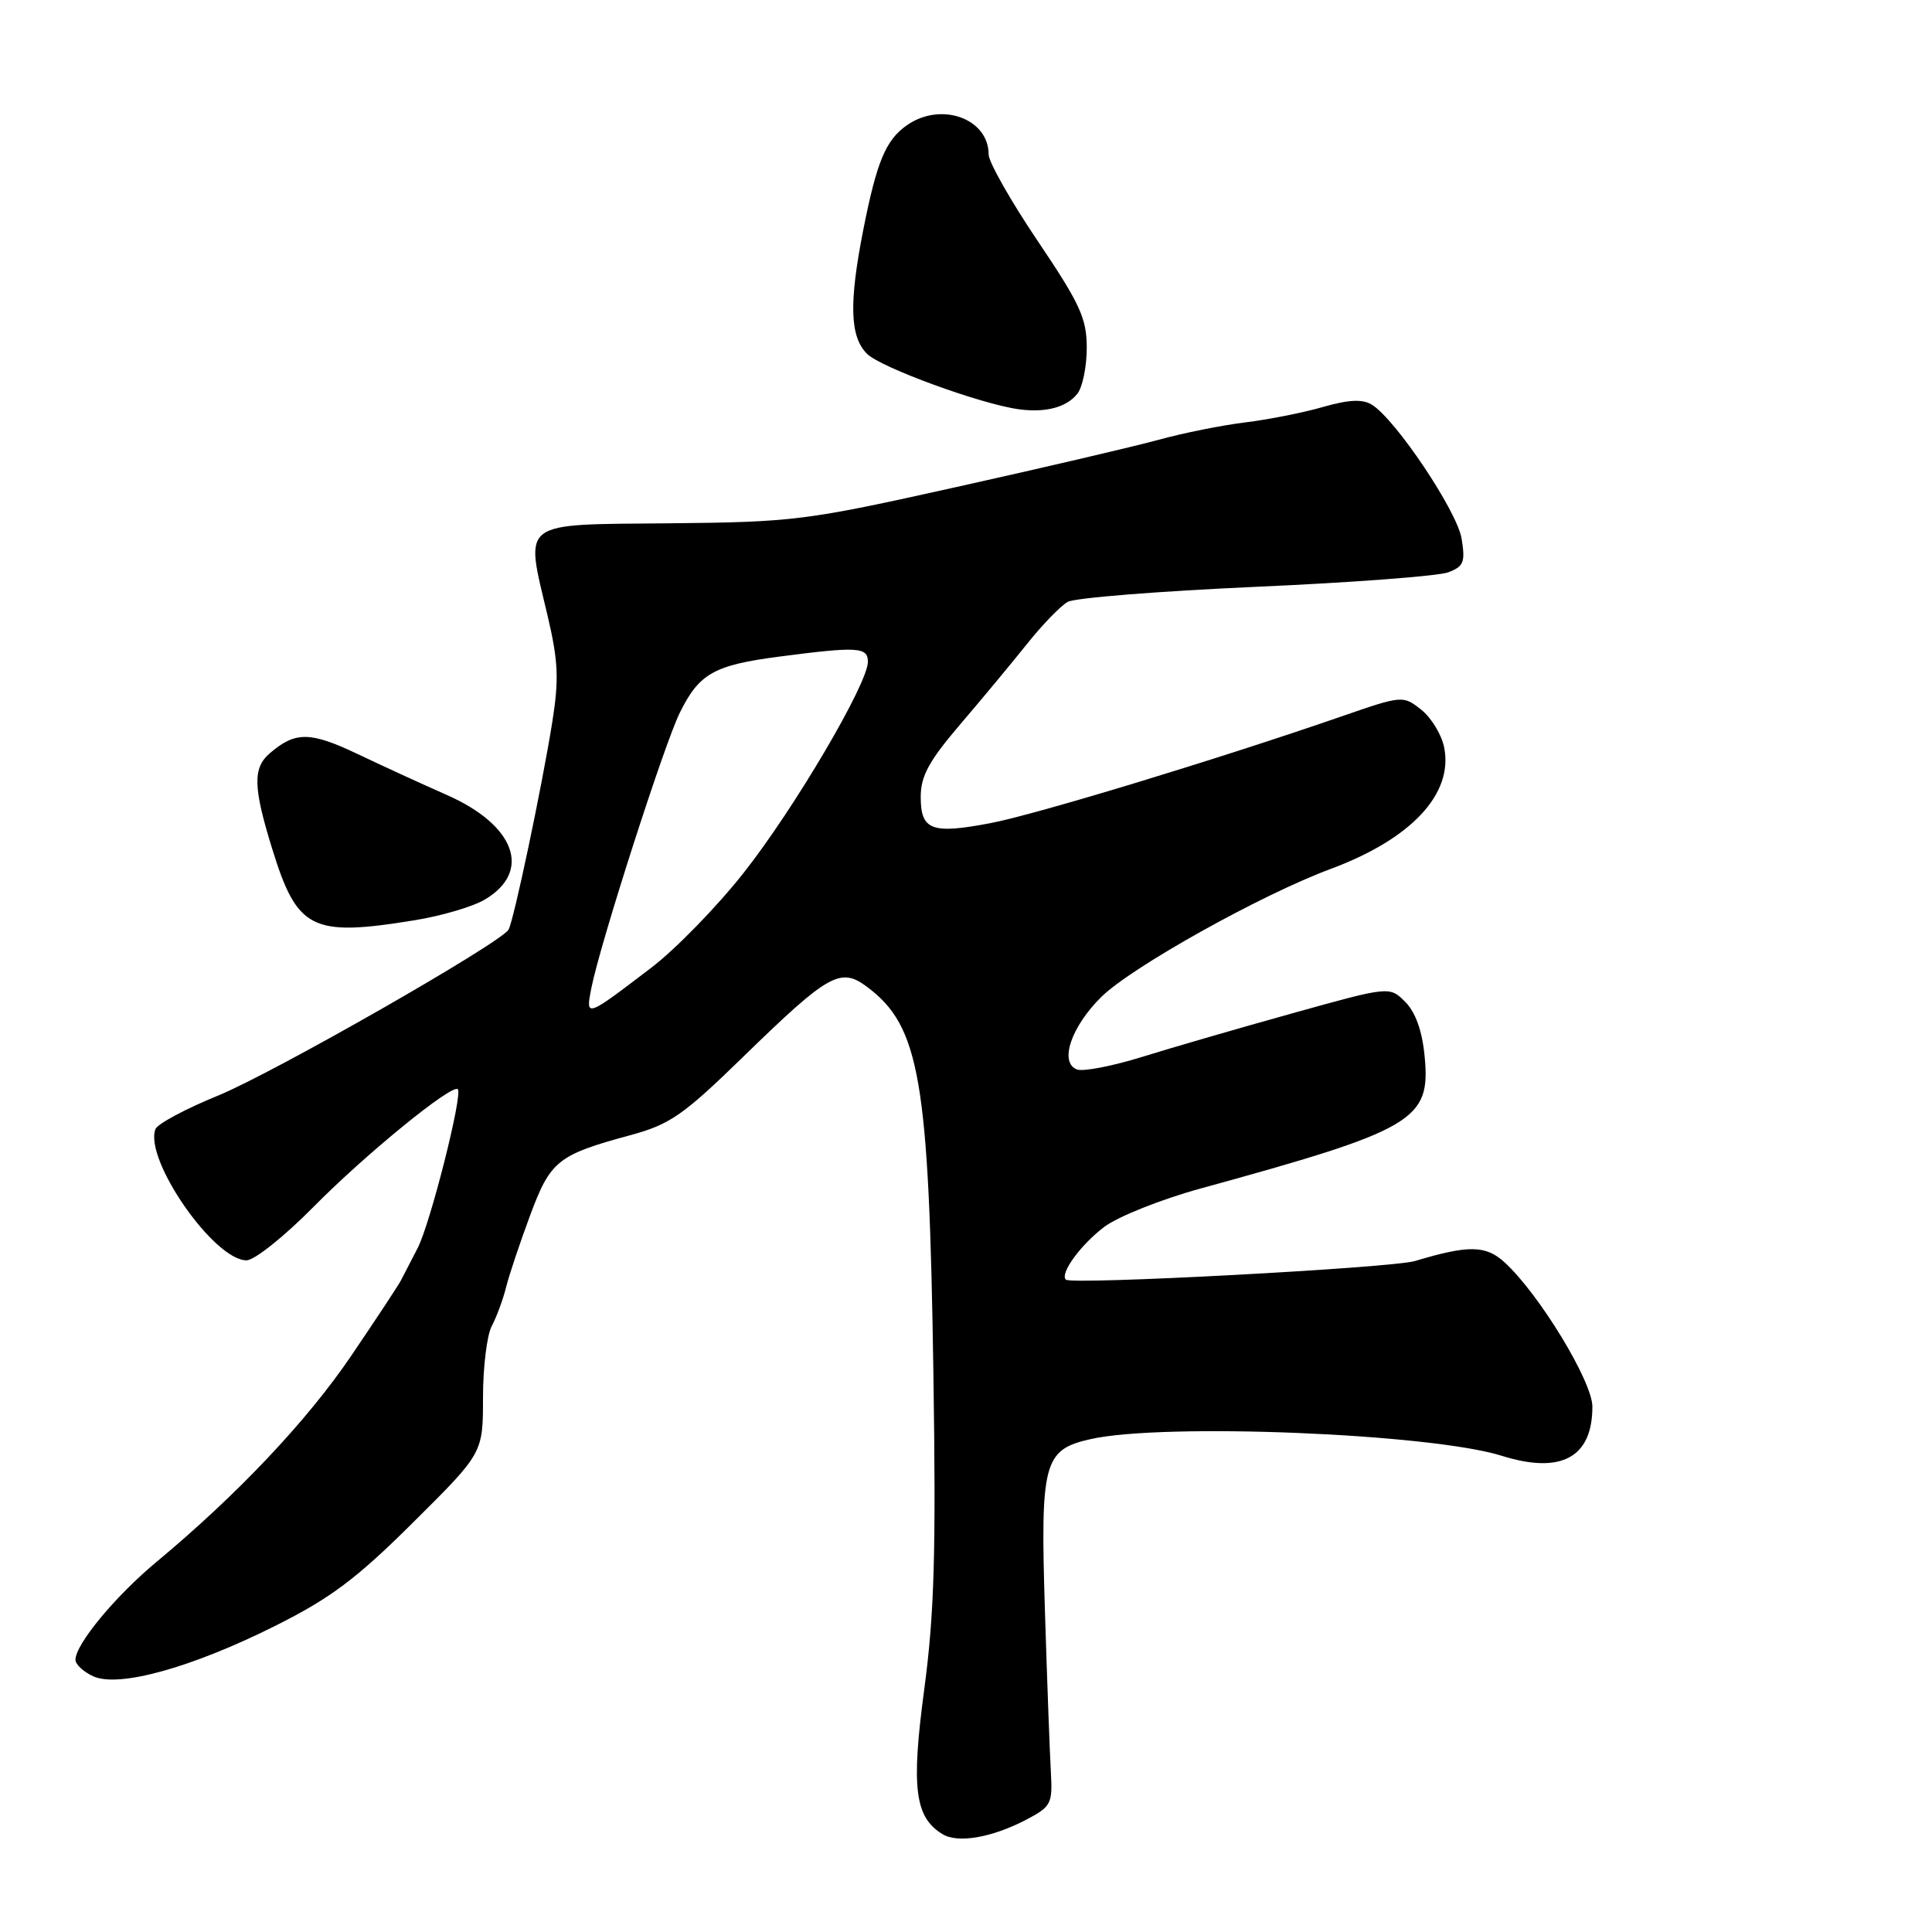 <?xml version="1.0" encoding="UTF-8" standalone="no"?>
<!DOCTYPE svg PUBLIC "-//W3C//DTD SVG 1.1//EN" "http://www.w3.org/Graphics/SVG/1.1/DTD/svg11.dtd" >
<svg xmlns="http://www.w3.org/2000/svg" xmlns:xlink="http://www.w3.org/1999/xlink" version="1.1" viewBox="0 0 256 256">
 <g >
 <path fill="currentColor"
d=" M 135.98 241.12 C 139.27 239.40 139.48 239.00 139.25 234.89 C 139.11 232.48 138.75 222.85 138.46 213.50 C 137.84 193.73 138.27 192.09 144.51 190.69 C 154.21 188.51 189.58 189.95 198.99 192.90 C 206.86 195.37 211.00 193.13 211.00 186.39 C 211.00 183.06 203.96 171.48 199.38 167.28 C 196.88 164.99 194.61 164.95 187.50 167.09 C 184.44 168.01 141.95 170.28 141.23 169.56 C 140.42 168.75 143.15 164.99 146.29 162.59 C 148.09 161.22 153.82 158.93 159.03 157.50 C 187.49 149.68 189.59 148.44 188.77 139.96 C 188.45 136.59 187.56 134.12 186.20 132.75 C 184.12 130.68 184.12 130.68 171.31 134.25 C 164.26 136.21 155.27 138.82 151.32 140.05 C 147.38 141.27 143.50 142.02 142.70 141.71 C 140.33 140.80 141.91 136.08 145.92 132.11 C 149.91 128.16 167.10 118.56 176.34 115.13 C 187.02 111.16 192.59 105.19 191.36 99.04 C 191.02 97.33 189.64 95.08 188.31 94.03 C 185.90 92.13 185.81 92.14 177.69 94.95 C 161.43 100.58 137.37 107.89 131.29 109.06 C 123.43 110.56 122.00 110.02 122.00 105.58 C 122.00 102.83 123.10 100.82 127.25 95.96 C 130.14 92.59 134.13 87.77 136.13 85.27 C 138.13 82.76 140.54 80.28 141.48 79.75 C 142.42 79.22 153.61 78.33 166.35 77.76 C 179.08 77.20 190.57 76.33 191.88 75.84 C 193.95 75.07 194.18 74.49 193.67 71.37 C 193.08 67.74 184.95 55.60 181.79 53.63 C 180.56 52.86 178.76 52.94 175.29 53.93 C 172.66 54.69 168.03 55.60 165.00 55.97 C 161.97 56.34 156.80 57.37 153.50 58.28 C 150.20 59.18 138.14 62.00 126.70 64.54 C 106.76 68.98 105.20 69.18 88.70 69.34 C 68.64 69.53 69.55 68.84 72.55 81.55 C 73.98 87.63 74.08 89.99 73.18 95.68 C 71.82 104.22 68.05 122.11 67.38 123.19 C 66.25 125.02 36.20 142.18 28.92 145.16 C 24.60 146.92 20.86 148.92 20.60 149.61 C 19.06 153.62 28.35 167.00 32.67 167.00 C 33.71 167.00 37.69 163.82 41.53 159.93 C 48.41 152.96 59.91 143.58 60.66 144.33 C 61.35 145.01 57.01 162.16 55.34 165.38 C 54.44 167.10 53.44 169.03 53.11 169.69 C 52.77 170.34 49.80 174.84 46.51 179.69 C 40.63 188.34 31.42 198.08 20.69 207.00 C 15.24 211.54 10.00 217.88 10.00 219.93 C 10.00 220.54 11.06 221.53 12.36 222.12 C 15.74 223.66 25.41 220.97 36.50 215.42 C 43.82 211.75 47.23 209.20 54.75 201.72 C 64.00 192.54 64.00 192.54 64.00 185.20 C 64.00 181.17 64.52 176.90 65.16 175.71 C 65.79 174.52 66.66 172.19 67.07 170.52 C 67.49 168.86 68.93 164.57 70.26 161.00 C 72.93 153.81 73.92 153.02 83.48 150.43 C 88.78 148.99 90.49 147.81 98.48 140.03 C 109.80 129.01 111.36 128.13 114.87 130.75 C 121.89 135.98 123.10 143.00 123.68 182.00 C 124.04 205.73 123.80 213.91 122.47 223.82 C 120.72 236.87 121.21 240.80 124.88 243.03 C 126.92 244.28 131.42 243.50 135.98 241.12 Z  M 54.93 121.94 C 58.47 121.37 62.65 120.14 64.22 119.21 C 70.53 115.49 68.29 109.33 59.17 105.32 C 56.05 103.95 50.74 101.51 47.36 99.90 C 41.09 96.92 39.13 96.91 35.75 99.81 C 33.48 101.76 33.54 104.31 36.06 112.45 C 39.38 123.20 41.28 124.16 54.93 121.94 Z  M 142.75 52.18 C 143.44 51.32 144.00 48.58 144.00 46.09 C 144.00 42.18 143.12 40.27 137.50 31.93 C 133.93 26.63 131.00 21.47 131.00 20.47 C 131.00 15.69 124.68 13.43 120.16 16.60 C 117.36 18.56 116.17 21.43 114.38 30.50 C 112.48 40.17 112.61 44.61 114.88 46.88 C 116.70 48.70 129.98 53.55 135.00 54.23 C 138.57 54.71 141.31 53.98 142.75 52.18 Z  M 78.36 130.91 C 79.51 125.09 87.98 98.71 90.06 94.48 C 92.63 89.24 94.60 88.13 103.29 87.00 C 113.65 85.65 115.00 85.73 115.00 87.69 C 115.00 90.58 105.28 107.10 98.55 115.64 C 95.03 120.11 89.52 125.77 86.32 128.21 C 77.58 134.88 77.58 134.88 78.36 130.91 Z "/>
</g>
</svg>